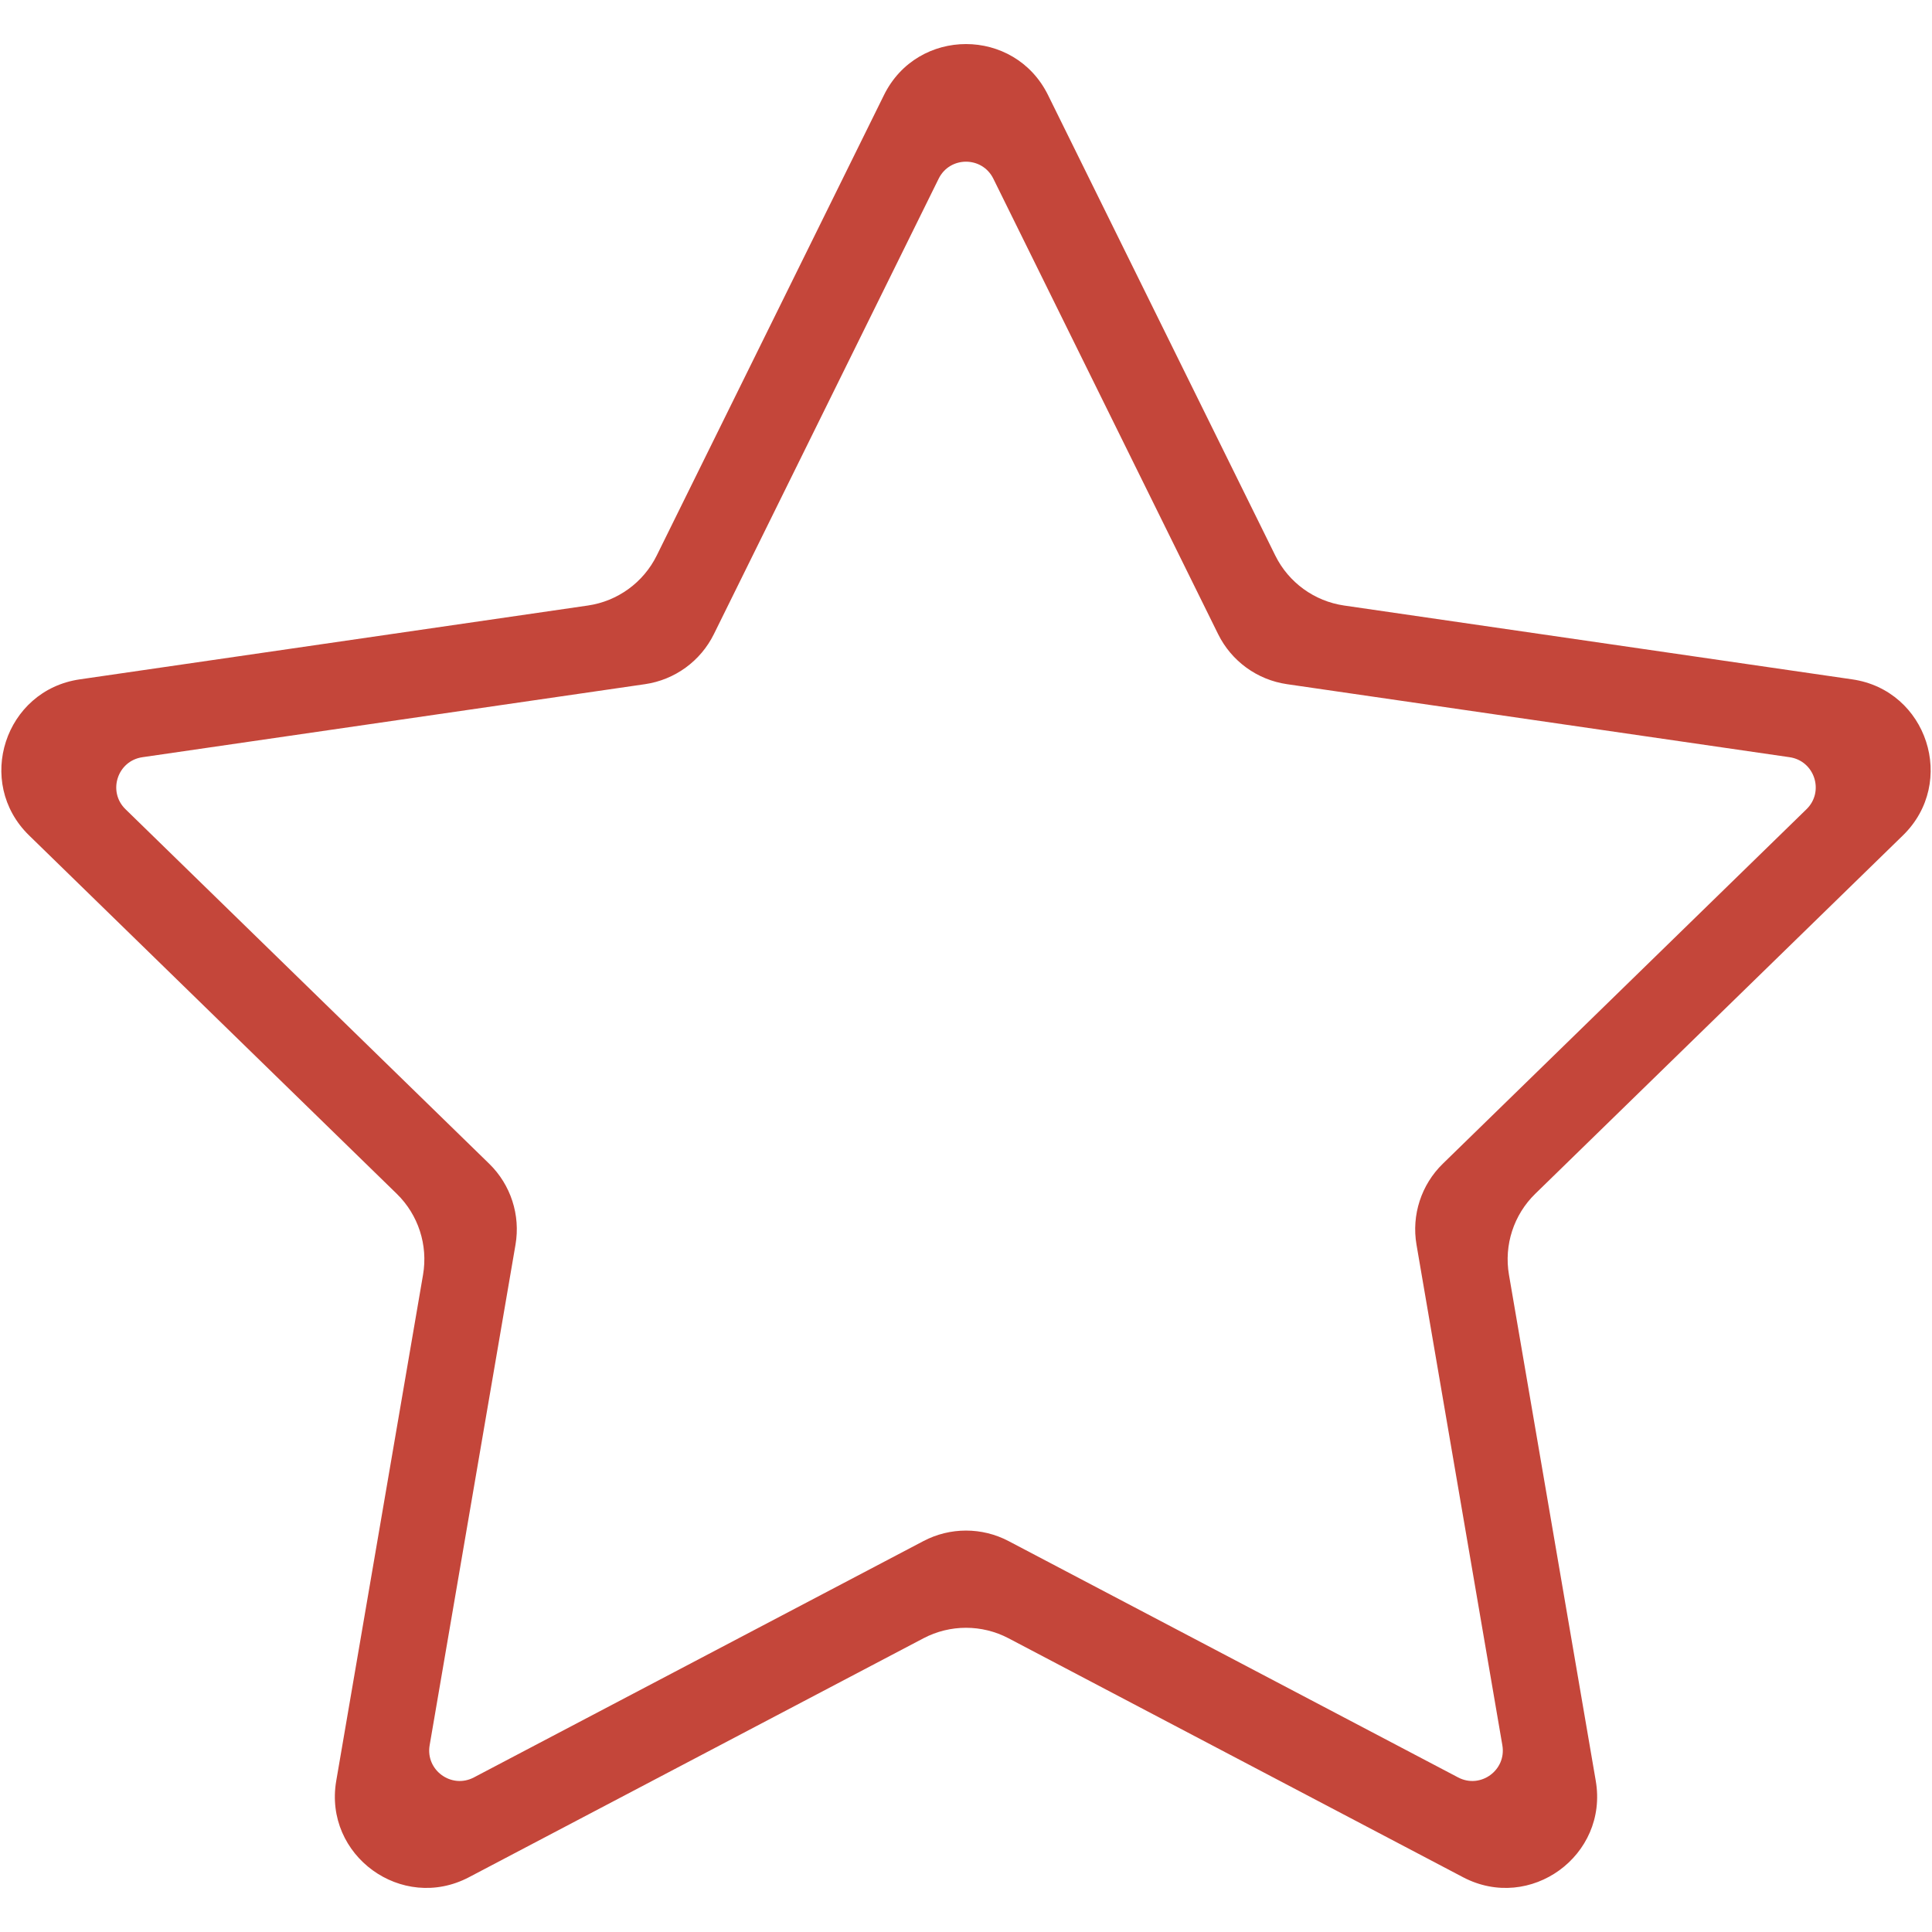 <?xml version="1.0" standalone="no"?><!DOCTYPE svg PUBLIC "-//W3C//DTD SVG 1.1//EN" "http://www.w3.org/Graphics/SVG/1.1/DTD/svg11.dtd"><svg fill="#c4463a" t="1549612346944" class="icon" style="" viewBox="0 0 1024 1024" version="1.1" xmlns="http://www.w3.org/2000/svg" p-id="3032" xmlns:xlink="http://www.w3.org/1999/xlink" width="200" height="200"><defs><style type="text/css"></style></defs><path d="M178.218 943.864l46.005-268.227c2.698-15.727-2.517-31.772-13.942-42.91l-194.878-189.96c-28.773-28.047-12.896-76.913 26.867-82.691l269.315-39.134c15.79-2.295 29.44-12.212 36.502-26.52l120.441-244.041c17.783-36.032 69.163-36.032 86.946 0l120.441 244.041c7.061 14.308 20.712 24.225 36.502 26.52l269.315 39.134c39.764 5.777 55.641 54.643 26.867 82.691l-194.879 189.96c-11.426 11.138-16.64 27.184-13.942 42.91l46.005 268.227c6.792 39.602-34.775 69.803-70.34 51.105l-240.883-126.64c-14.123-7.425-30.996-7.425-45.119 0L248.558 994.969C212.992 1013.666 171.425 983.466 178.218 943.864zM534.56 816.804l238.276 125.269c11.855 6.233 25.711-3.834 23.446-17.035l-45.506-265.324c-2.698-15.727 2.517-31.772 13.942-42.911l192.768-187.903c9.591-9.349 4.299-25.637-8.956-27.563l-266.4-38.711c-15.79-2.295-29.44-12.212-36.502-26.52L526.491 94.707c-5.928-12.01-23.055-12.01-28.982 0l-119.138 241.4c-7.061 14.308-20.712 24.225-36.502 26.52L75.47 401.337c-13.255 1.926-18.547 18.214-8.956 27.563l192.77 187.903c11.426 11.138 16.64 27.184 13.942 42.911L227.719 925.038c-2.264 13.2 11.592 23.268 23.446 17.035l238.276-125.269C503.564 809.38 520.436 809.38 534.56 816.804z" p-id="3033"></path></svg>